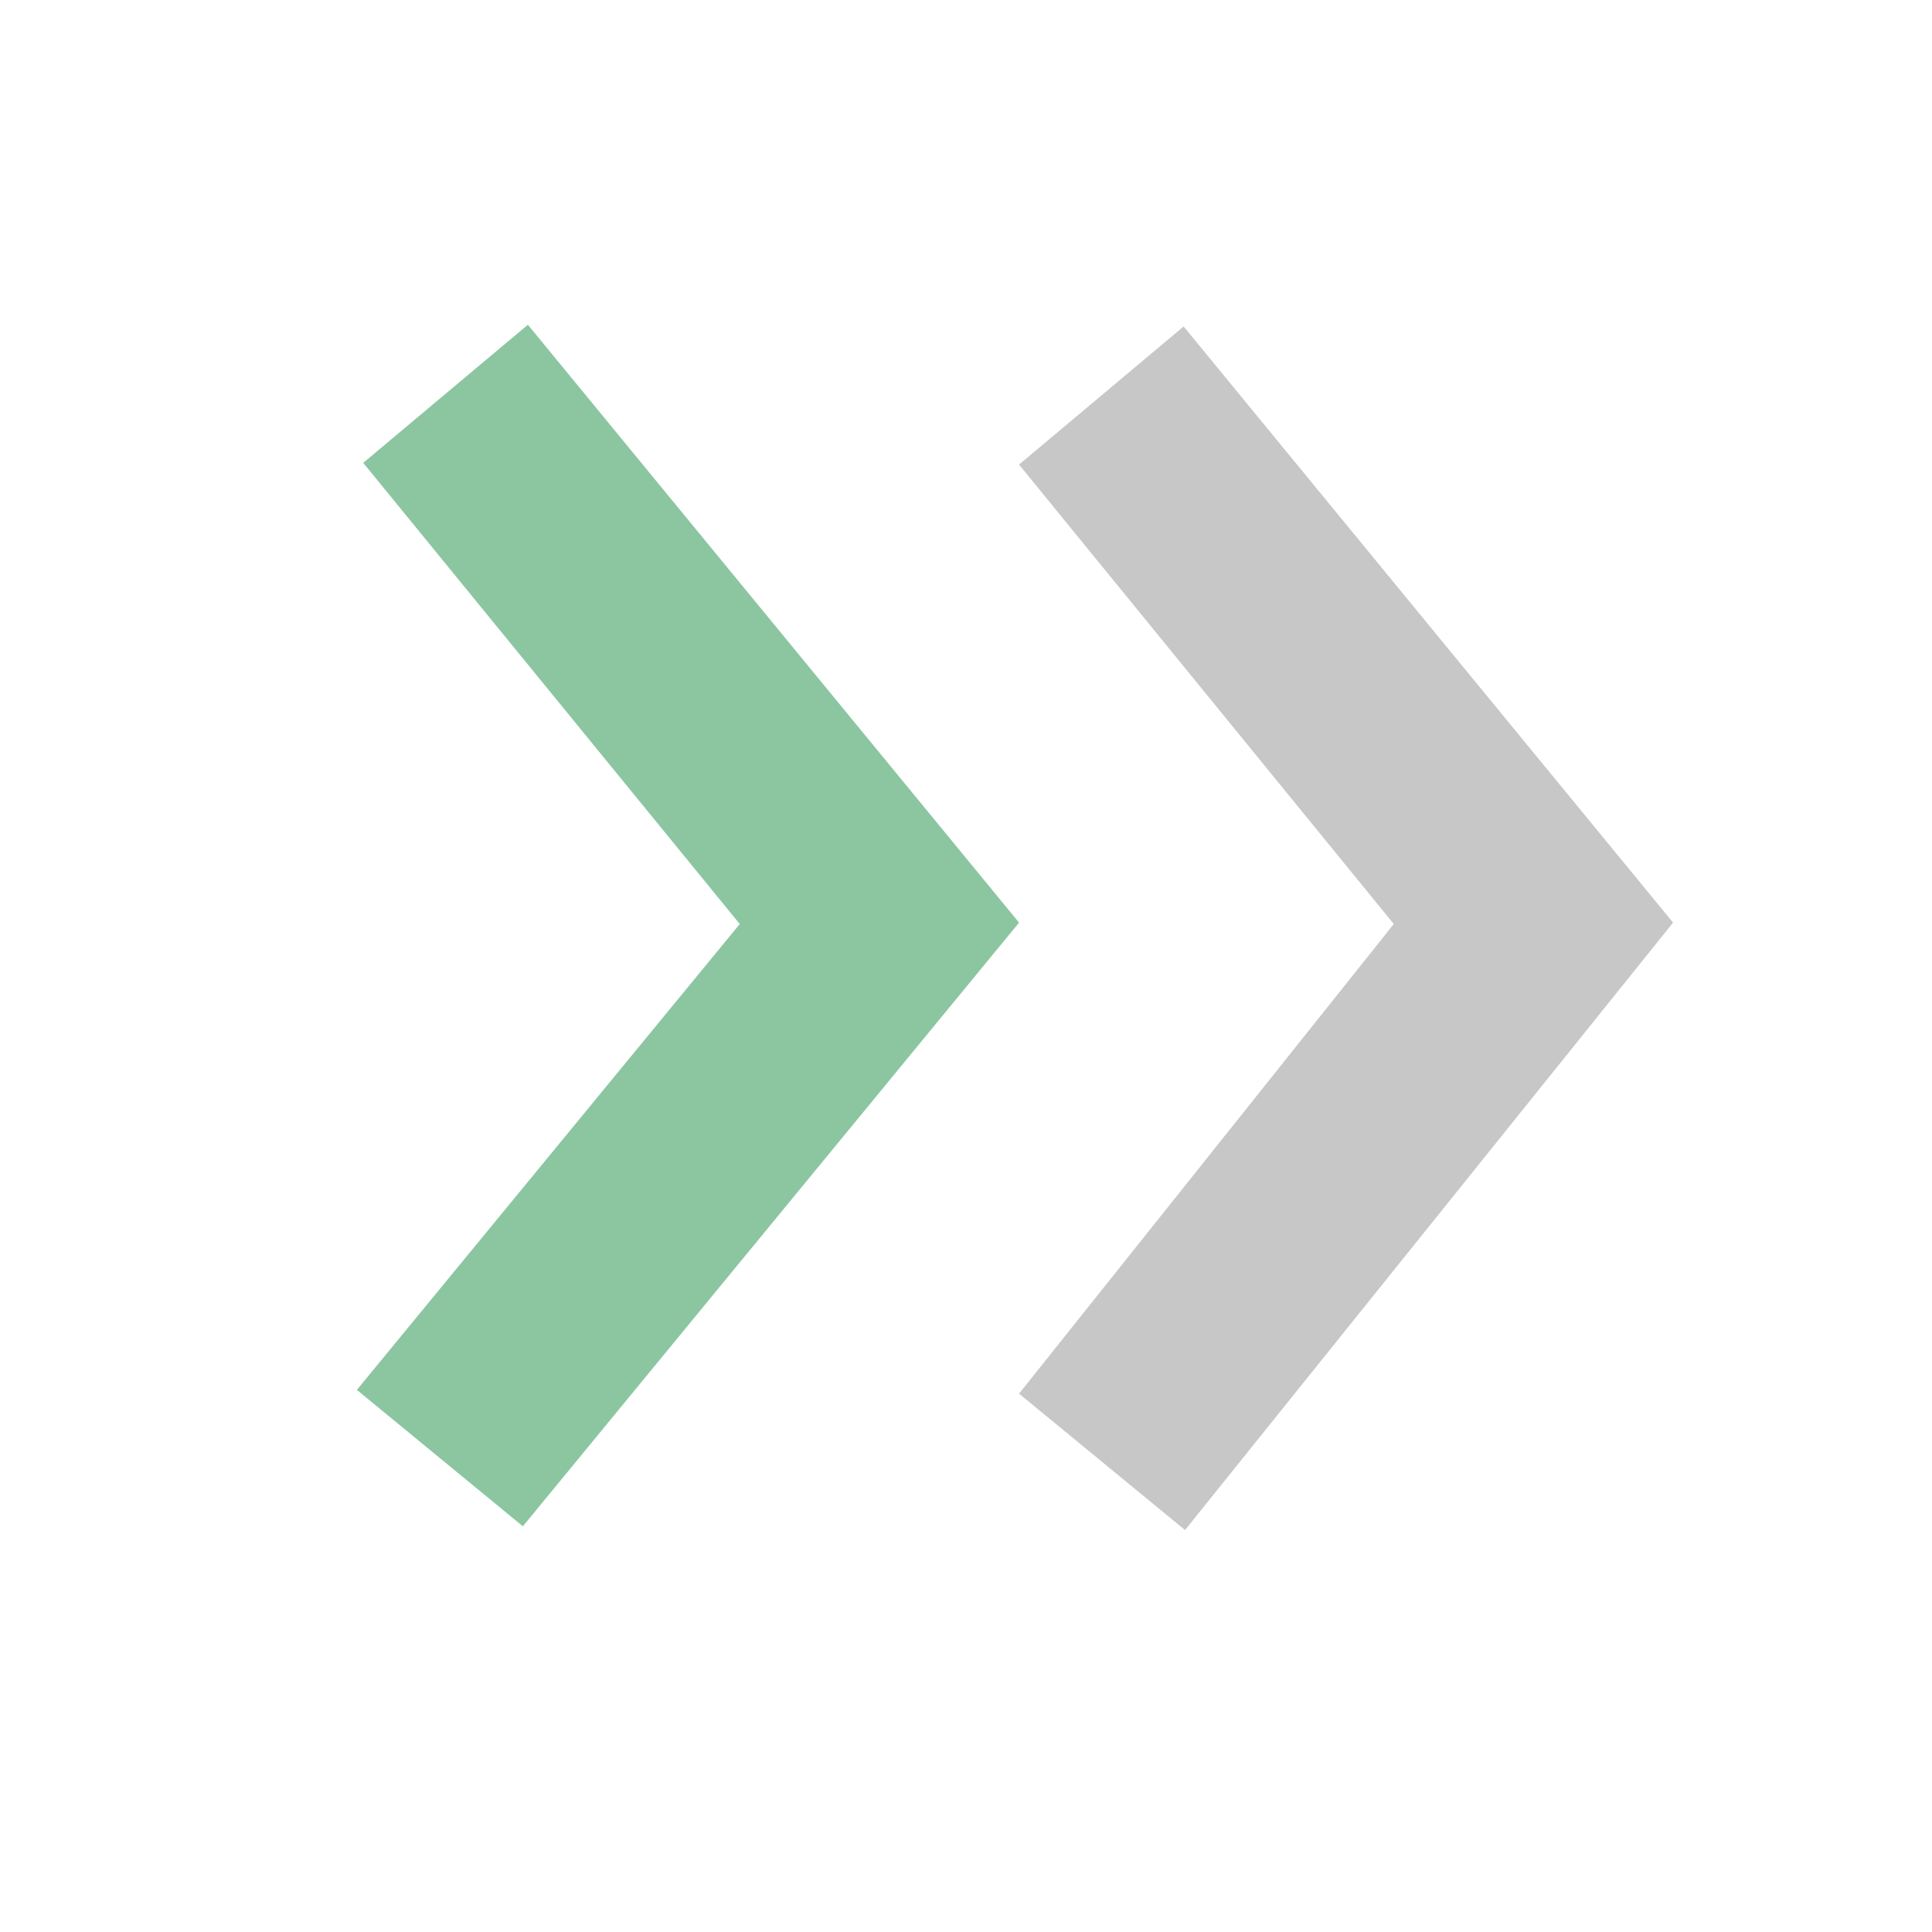 <?xml version="1.0" encoding="UTF-8" standalone="no"?>
<!DOCTYPE svg PUBLIC "-//W3C//DTD SVG 1.1//EN" "http://www.w3.org/Graphics/SVG/1.1/DTD/svg11.dtd">
<svg width="100%" height="100%" viewBox="0 0 8 8" version="1.1" xmlns="http://www.w3.org/2000/svg" xmlns:xlink="http://www.w3.org/1999/xlink" xml:space="preserve" xmlns:serif="http://www.serif.com/" style="fill-rule:evenodd;clip-rule:evenodd;stroke-linejoin:round;stroke-miterlimit:2;">
    <g transform="matrix(0.24,0,0,0.24,-30,-82.08)">
        <g id="Vertical-A" serif:id="Vertical A" transform="matrix(0.914,0,0,0.914,163.4,306.343)">
            <rect x="-42" y="39" width="35" height="35" style="fill:none;"/>
            <g id="Shift" transform="matrix(1.094,0,0,1.094,-42,39)">
                <rect x="0" y="0" width="32" height="32" style="fill:none;"/>
            </g>
            <g transform="matrix(1.478,0,0,1.478,-48.333,32.851)">
                <path d="M8.915,10.08L11.018,8.316L17.291,15.952L10.954,23.662L8.834,21.92L13.724,15.97L8.915,10.08Z" style="fill:rgb(139,198,161);"/>
            </g>
            <g transform="matrix(1.478,0,0,1.478,-48.333,32.851)">
                <path d="M17.291,10.102L19.393,8.338L25.644,15.952L19.411,23.71L17.291,21.968L22.077,15.97L17.291,10.102Z" style="fill:rgb(199,199,199);"/>
            </g>
        </g>
    </g>
</svg>
